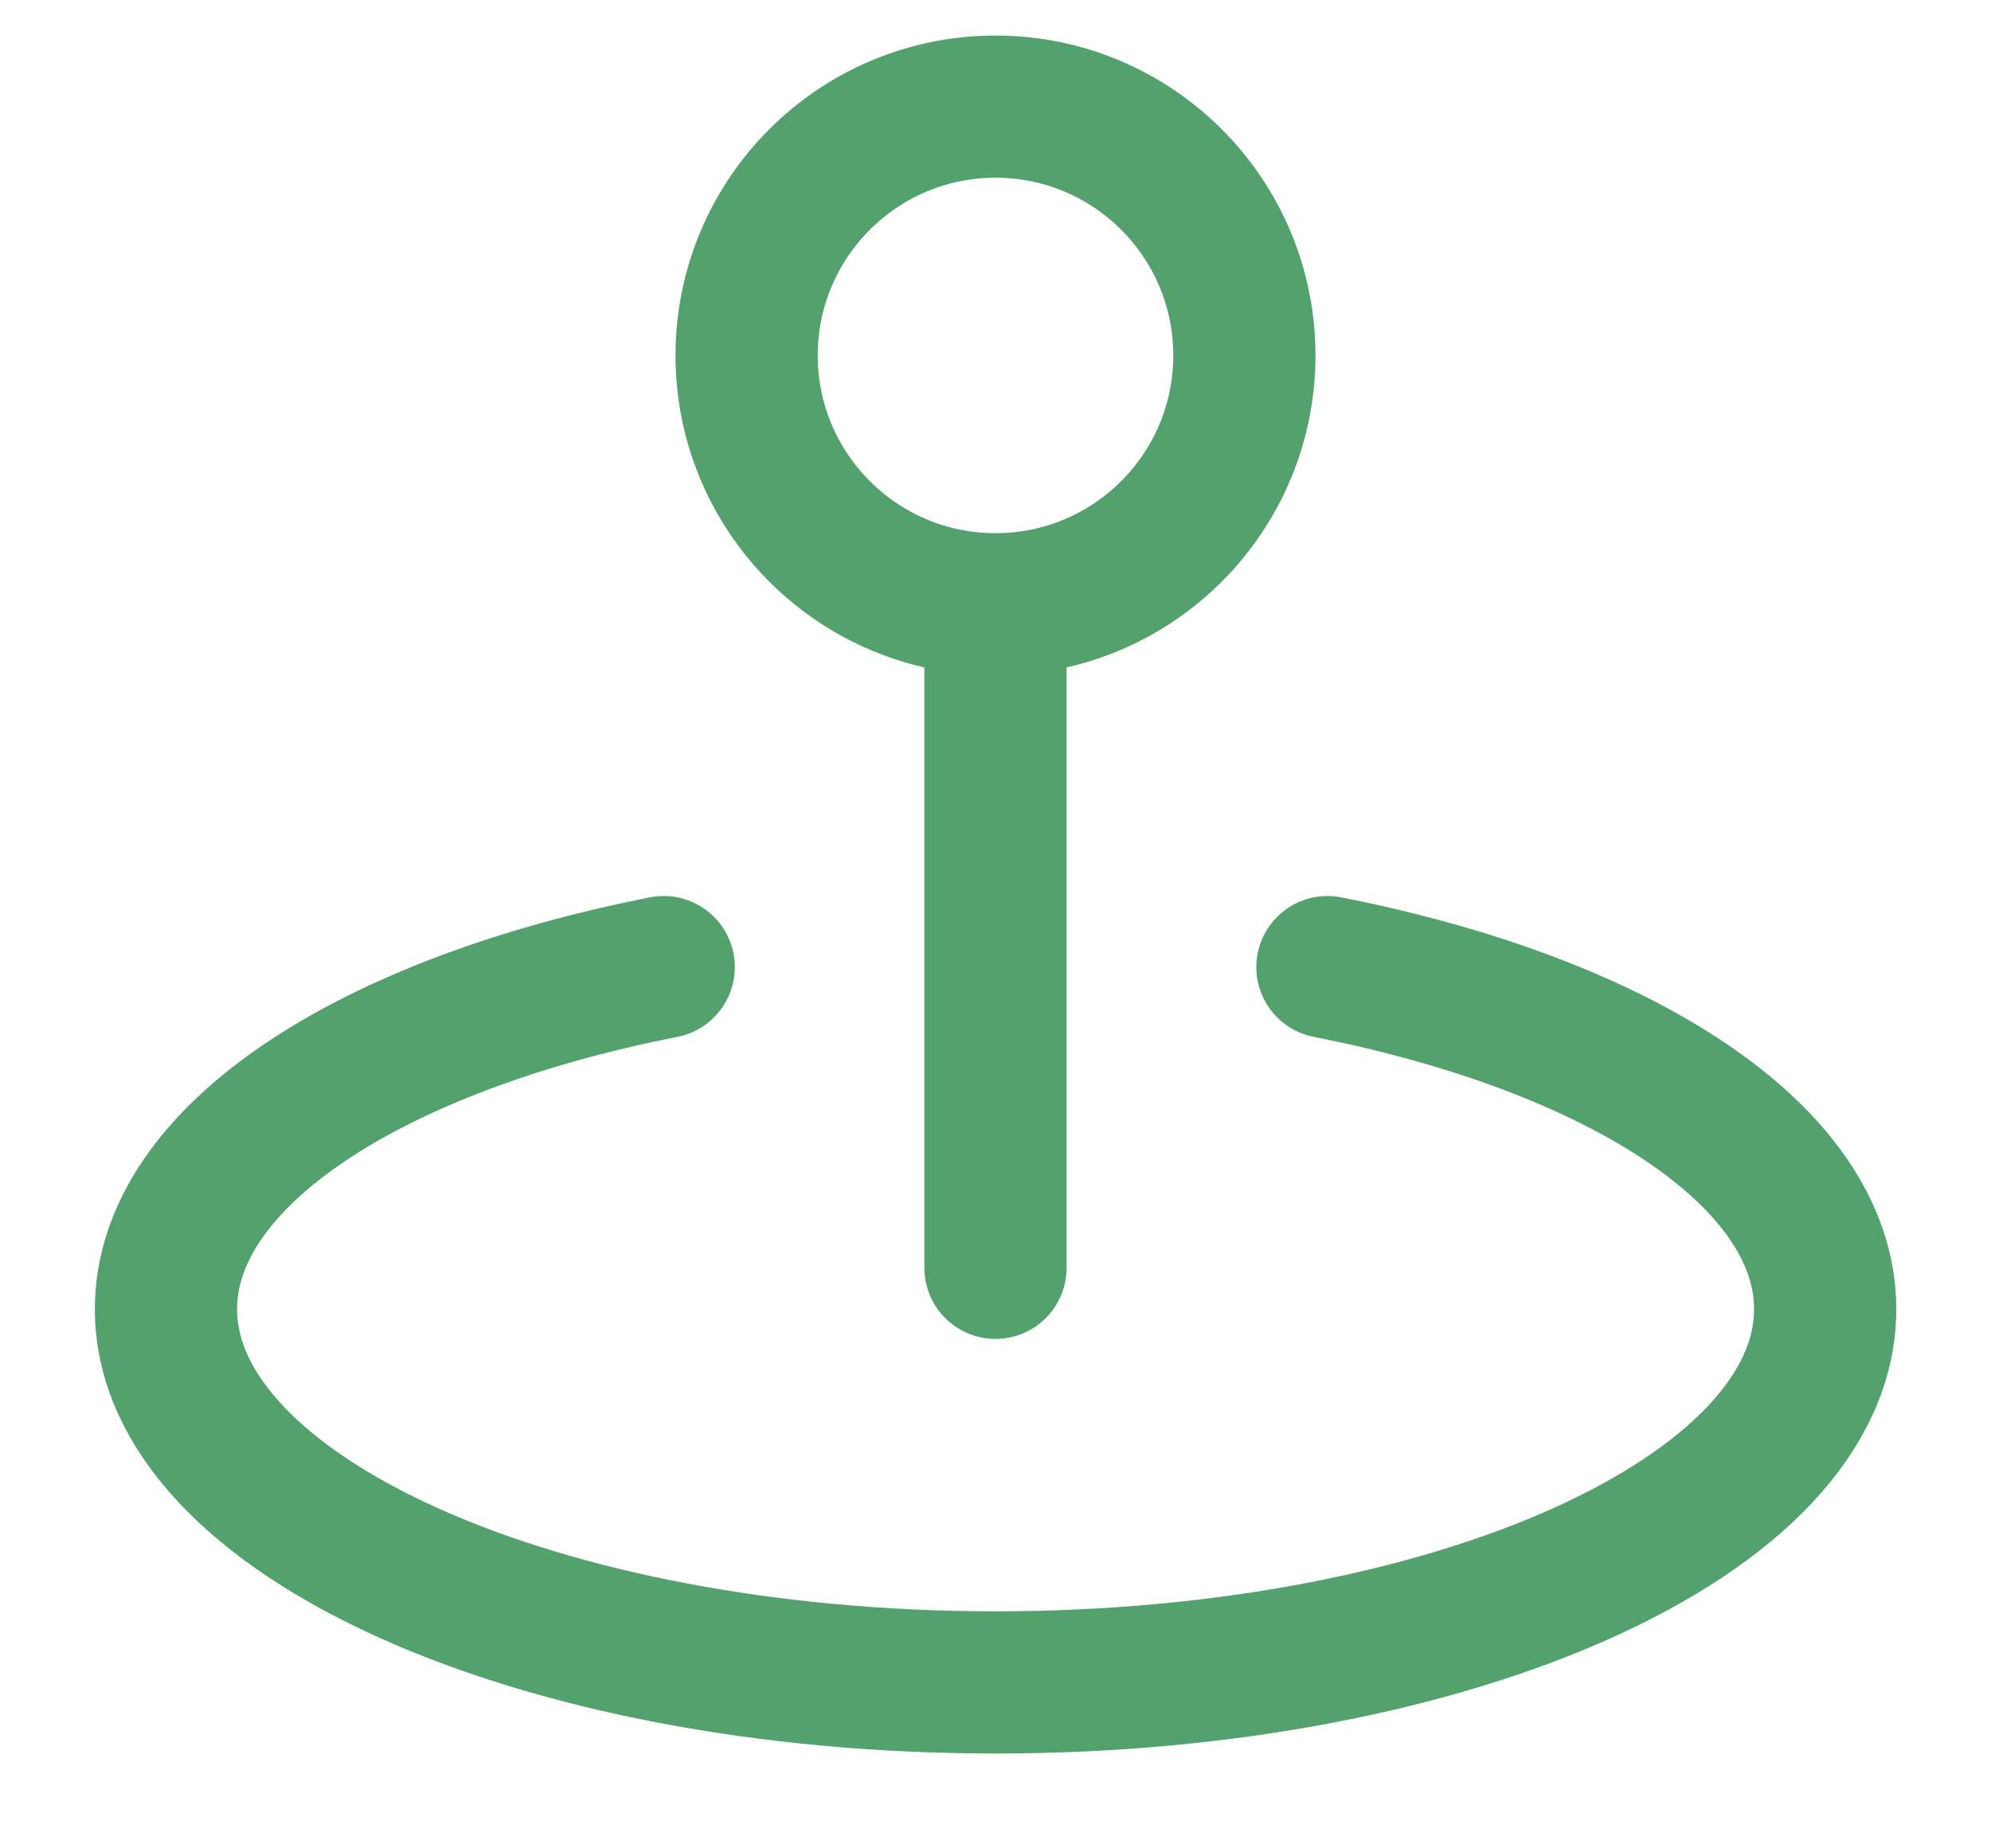 <svg width="14" height="13" viewBox="0 0 14 13" fill="none" xmlns="http://www.w3.org/2000/svg">
<path d="M9.334 6.802C11.394 7.207 12.834 8.132 12.834 9.208C12.834 10.658 10.222 11.833 7 11.833C3.779 11.833 1.167 10.658 1.167 9.208C1.167 8.132 2.607 7.207 4.667 6.802M7 8.917V4.25M7 4.25C7.967 4.25 8.75 3.466 8.75 2.5C8.75 1.534 7.967 0.75 7 0.75C6.034 0.75 5.25 1.534 5.25 2.5C5.25 3.466 6.034 4.25 7 4.25Z" stroke="#53A26E" stroke-linecap="round" stroke-linejoin="round"/>
</svg>
